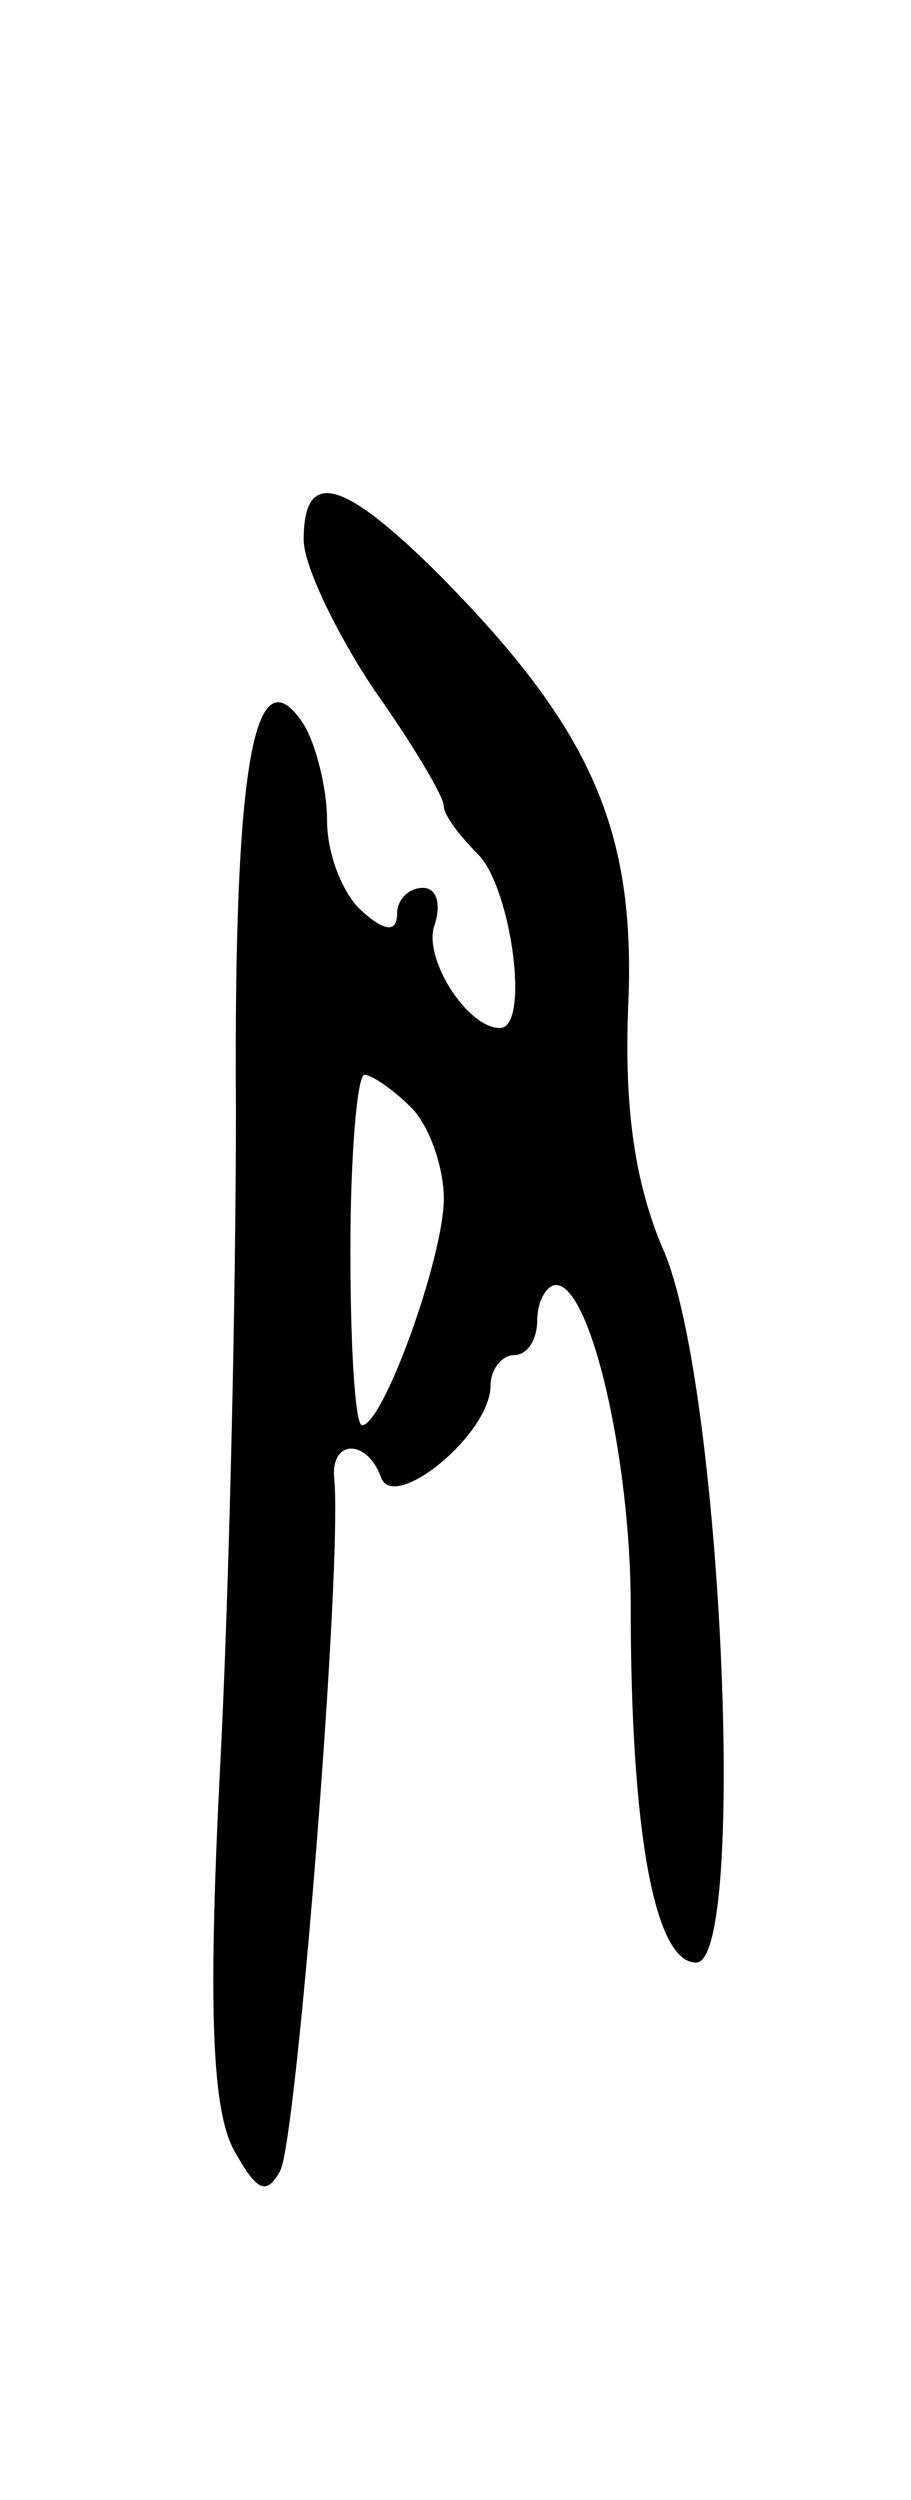 <svg version="1.0" xmlns="http://www.w3.org/2000/svg"
 width="39pt" height="107pt" viewBox="0 0 39 107"
 preserveAspectRatio="xMidYMid meet">
<g transform="translate(0,107) scale(0.1,-0.1)"
fill="#000000" stroke="none">
<path d="M130 839 c0 -11 14 -40 30 -64 17 -24 30 -46 30 -50 0 -4 7 -13 15
-21 14 -15 22 -74 9 -74 -14 0 -33 30 -28 44 3 9 1 16 -5 16 -6 0 -11 -5 -11
-11 0 -8 -5 -8 -15 1 -8 7 -15 24 -15 39 0 14 -5 33 -10 41 -21 32 -30 -16
-29 -165 0 -82 -3 -211 -7 -286 -5 -100 -3 -142 6 -159 10 -18 14 -20 20 -9 7
13 27 263 23 297 -1 16 14 16 20 0 5 -16 47 18 47 39 0 7 5 13 10 13 6 0 10 7
10 15 0 8 4 15 8 15 15 0 32 -75 32 -137 0 -96 10 -153 28 -153 22 0 11 248
-14 305 -12 28 -17 60 -15 106 3 74 -16 117 -80 182 -42 42 -59 47 -59 16z
m46 -243 c8 -8 14 -26 14 -39 0 -25 -26 -97 -35 -97 -3 0 -5 34 -5 75 0 41 3
75 6 75 3 0 12 -6 20 -14z"/>
</g>
</svg>
